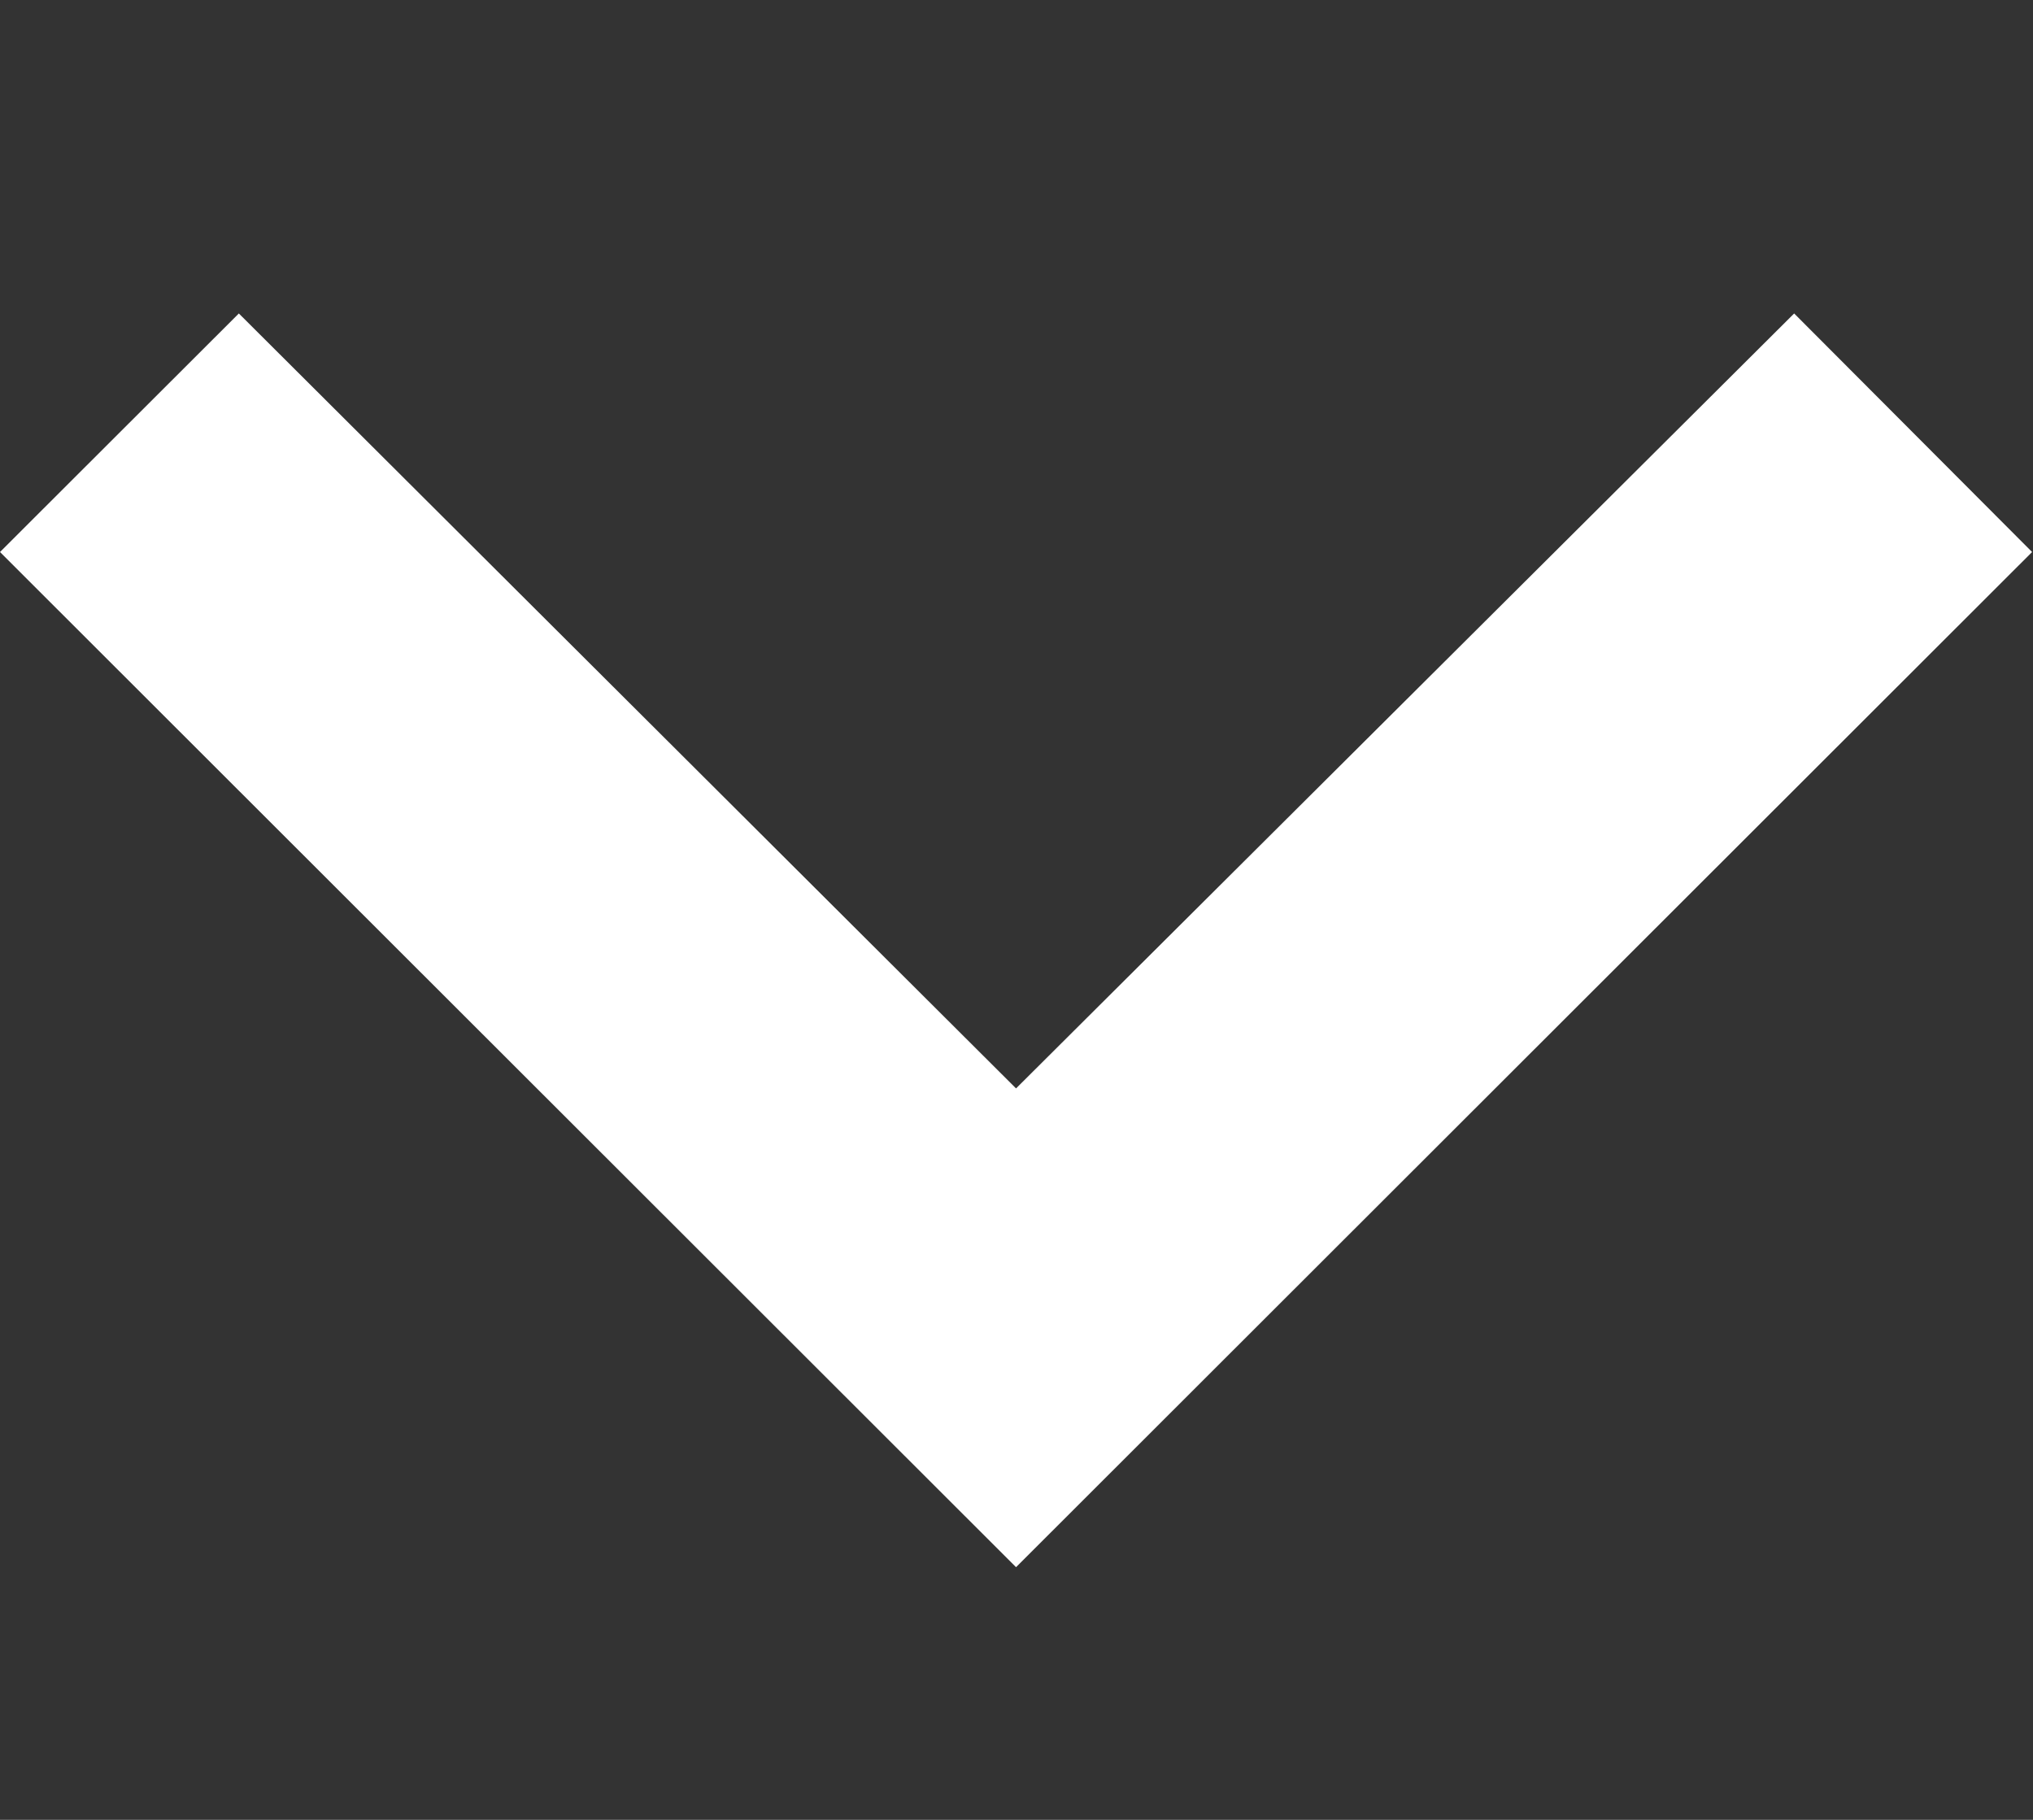 <svg xmlns="http://www.w3.org/2000/svg" width="13.406" height="12" viewBox="0 0 13.406 12">
  <rect x="0" y="0" width="13.406" height="12" fill="#333333" stroke="none"/>
  <g id="그룹_2792" data-name="그룹 2792" transform="translate(-609 -98)">
    <g id="구성_요소_130_8" data-name="구성 요소 130 – 8" transform="translate(609 98)">
      <rect id="Boundary" width="12" height="12" transform="translate(1)" fill="none"/>
      <path id="_Color" data-name=" ↳Color" d="M11.831,0,6.7,5.11,1.575,0,0,1.573,6.7,8.267l6.7-6.694Z" transform="translate(0 2.067)" fill="#fff"/>
    </g>
  </g>
</svg>
